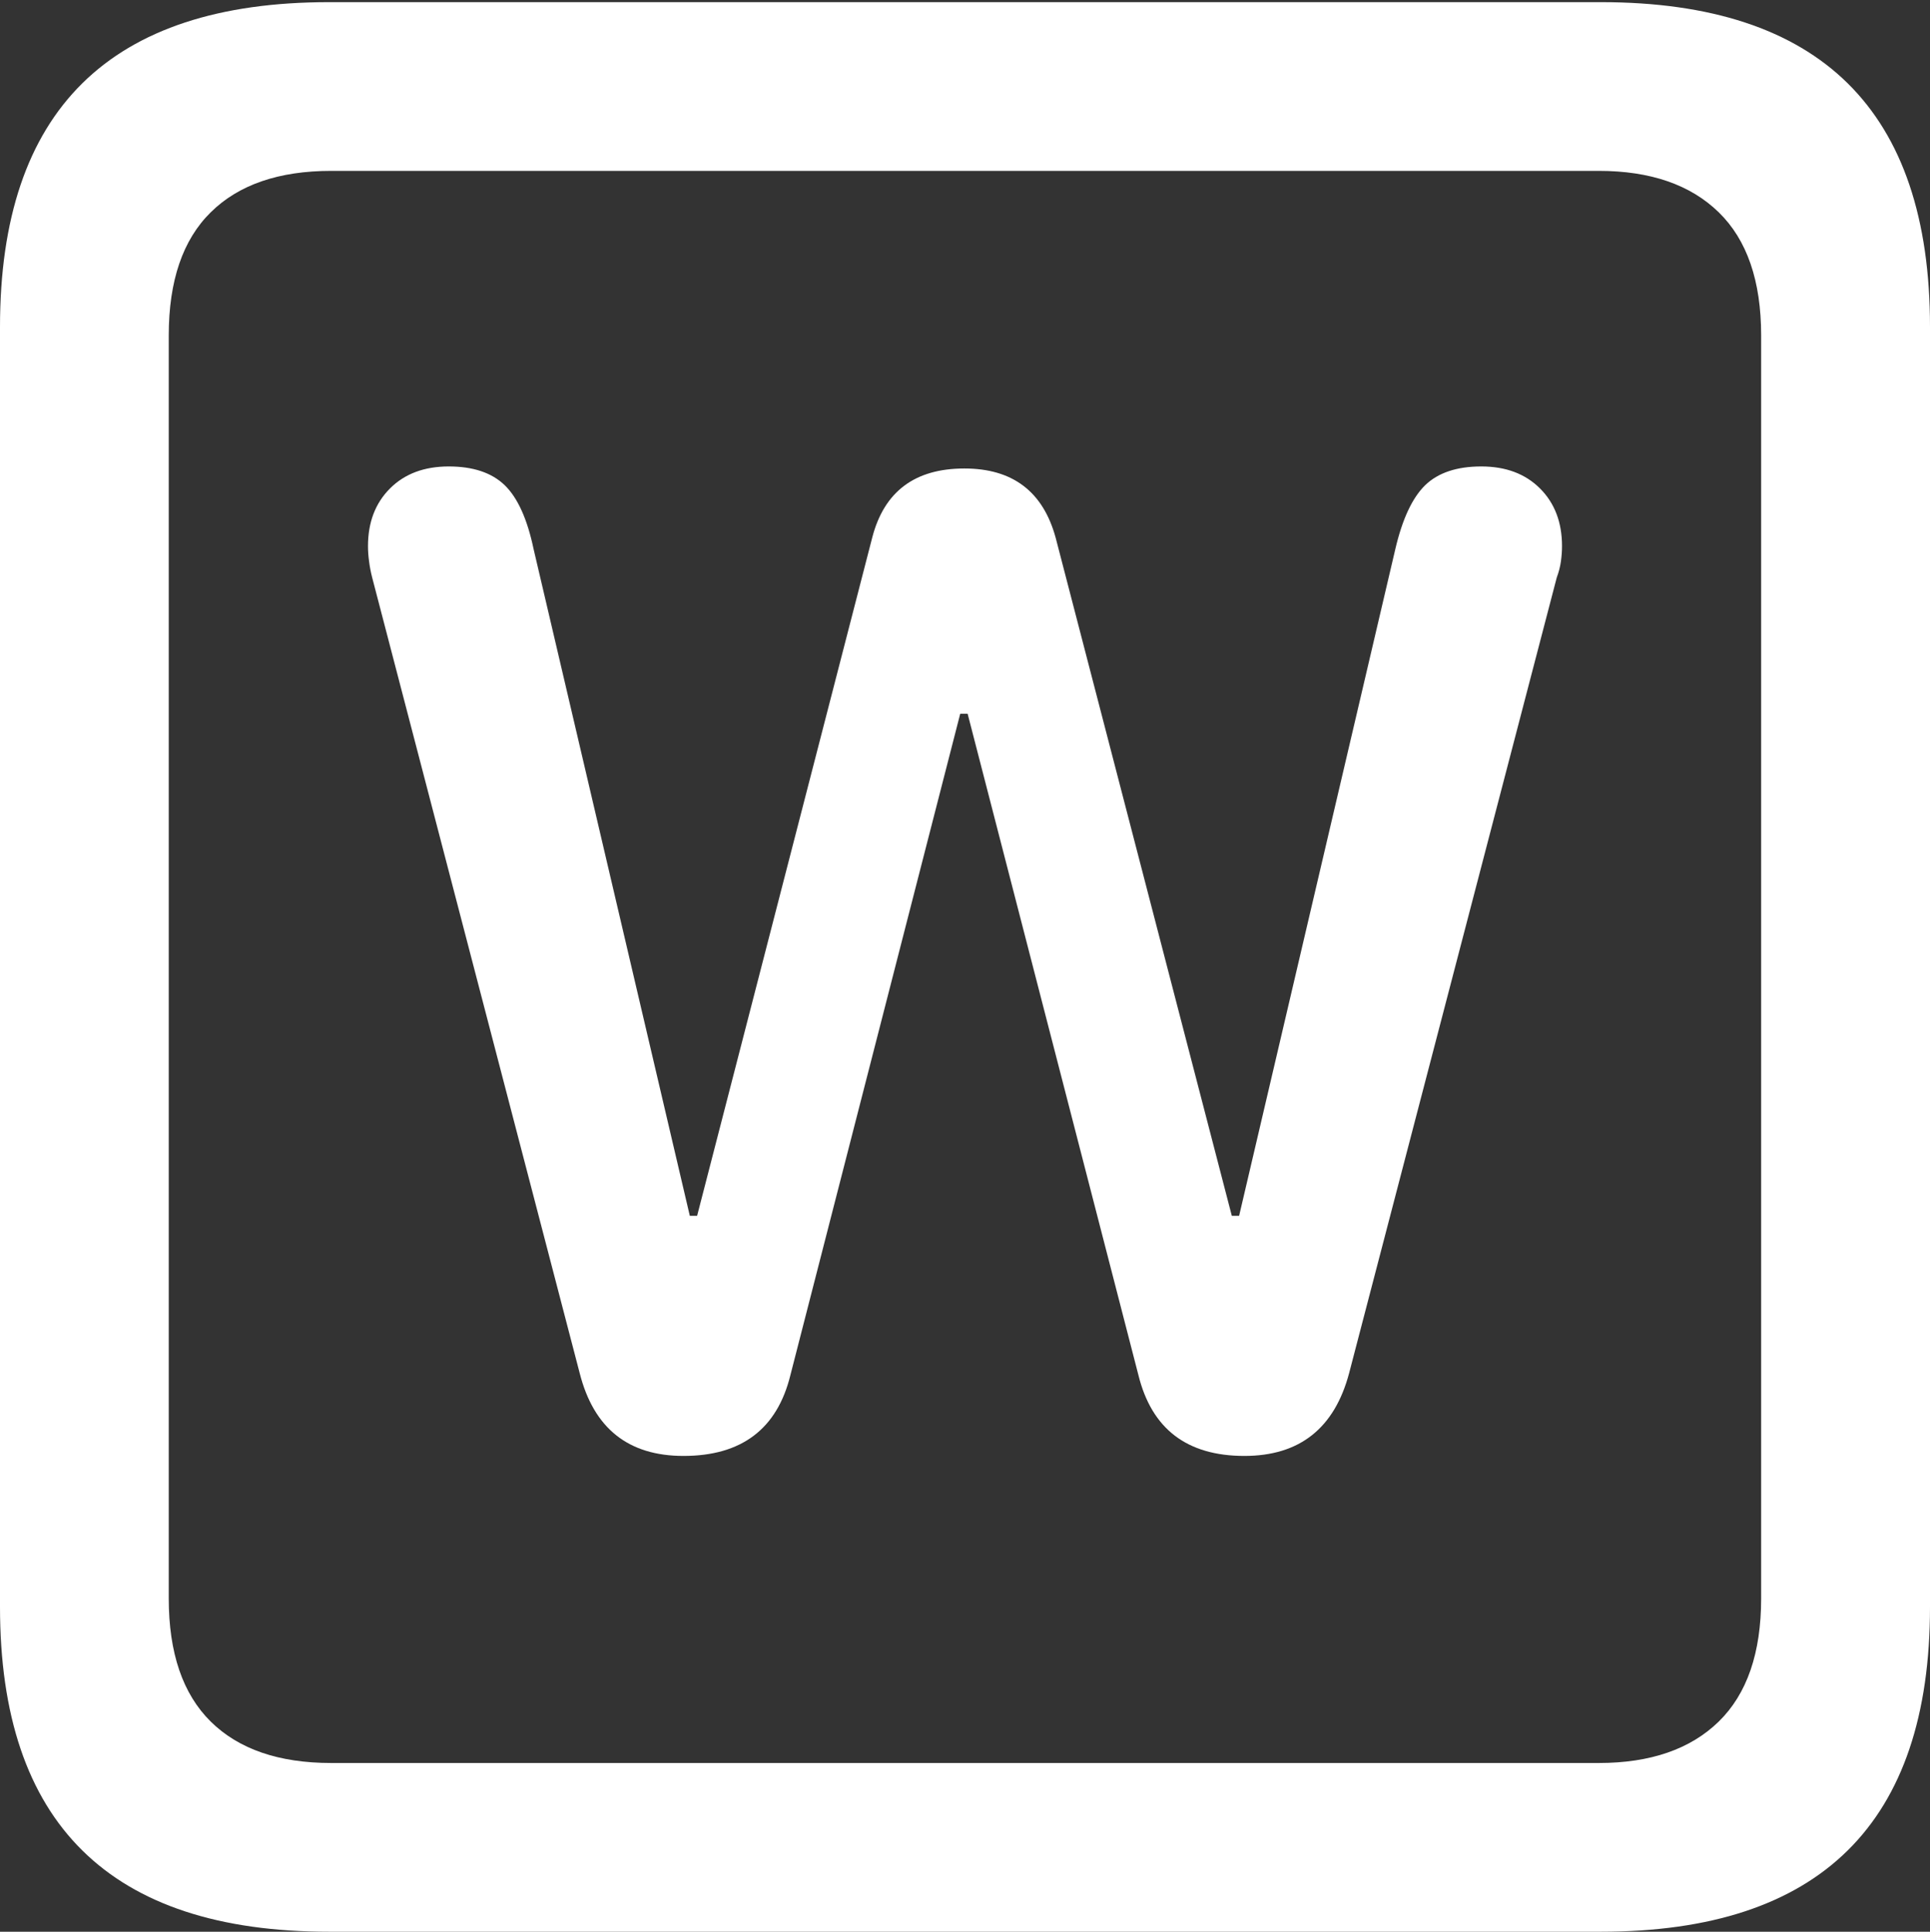 <?xml version="1.0" encoding="UTF-8"?>
<!--Generator: Apple Native CoreSVG 175.5-->
<!DOCTYPE svg
PUBLIC "-//W3C//DTD SVG 1.1//EN"
       "http://www.w3.org/Graphics/SVG/1.1/DTD/svg11.dtd">
<svg version="1.1" xmlns="http://www.w3.org/2000/svg" xmlns:xlink="http://www.w3.org/1999/xlink" width="17.979" height="17.998">
 <rect width="100%" height="100%" fill="#333333" stroke="none"/>
 <g>
  <rect height="17.998" opacity="0" width="17.979" x="0" y="0"/>
  <path d="M3.066 17.998L14.912 17.998Q16.445 17.998 17.212 17.241Q17.979 16.484 17.979 14.971L17.979 3.047Q17.979 1.533 17.212 0.776Q16.445 0.02 14.912 0.02L3.066 0.02Q1.533 0.02 0.767 0.776Q0 1.533 0 3.047L0 14.971Q0 16.484 0.767 17.241Q1.533 17.998 3.066 17.998ZM3.086 16.426Q2.354 16.426 1.963 16.04Q1.572 15.654 1.572 14.893L1.572 3.125Q1.572 2.363 1.963 1.978Q2.354 1.592 3.086 1.592L14.893 1.592Q15.615 1.592 16.011 1.978Q16.406 2.363 16.406 3.125L16.406 14.893Q16.406 15.654 16.011 16.04Q15.615 16.426 14.893 16.426Z" fill="#ffffff"/>
  <path d="M6.367 13.565Q7.178 13.565 7.363 12.812L8.945 6.65L9.014 6.65L10.605 12.812Q10.791 13.565 11.592 13.565Q12.363 13.565 12.568 12.793L14.502 5.381Q14.531 5.303 14.541 5.229Q14.551 5.156 14.551 5.088Q14.551 4.756 14.346 4.551Q14.141 4.346 13.799 4.346Q13.457 4.346 13.276 4.521Q13.096 4.697 12.998 5.117L11.543 11.328L11.475 11.328L9.834 5.01Q9.658 4.365 8.984 4.365Q8.291 4.365 8.125 5.01L6.494 11.328L6.426 11.328L4.971 5.117Q4.883 4.697 4.702 4.521Q4.521 4.346 4.18 4.346Q3.838 4.346 3.633 4.551Q3.428 4.756 3.428 5.088Q3.428 5.156 3.438 5.229Q3.447 5.303 3.467 5.381L5.4 12.793Q5.596 13.565 6.367 13.565Z" fill="#ffffff"/>
 </g>
</svg>
